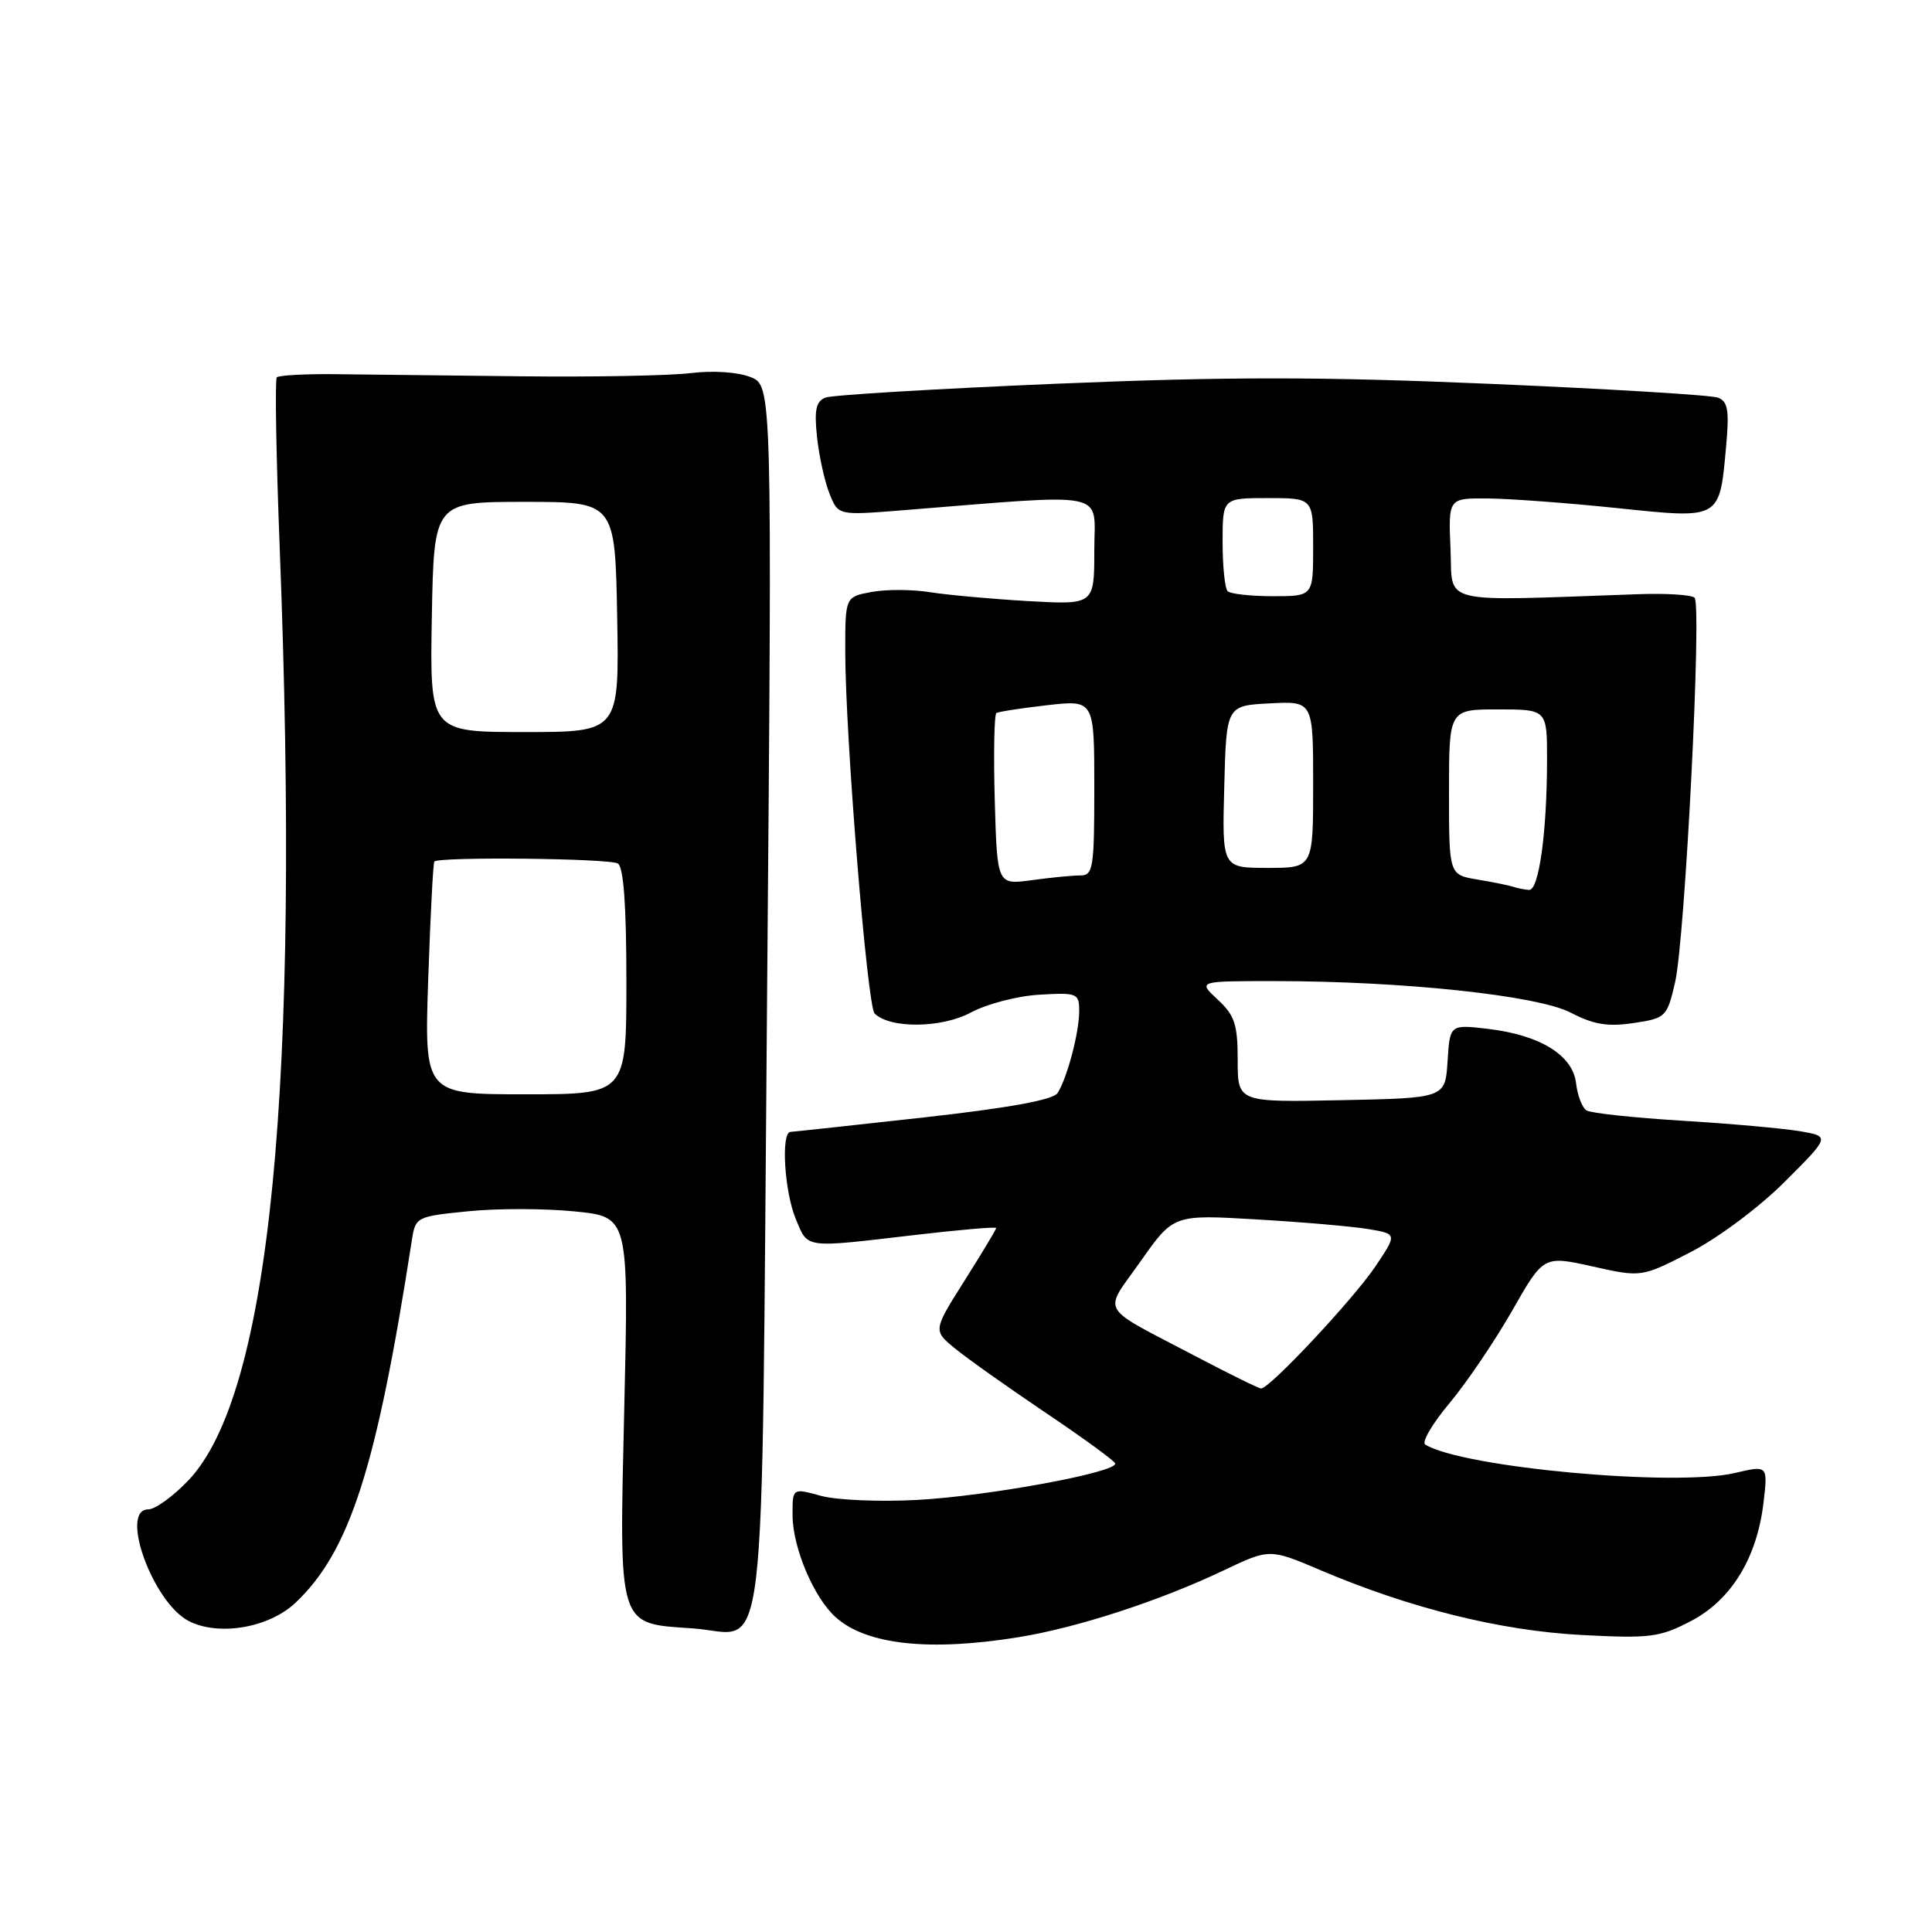 <?xml version="1.0" encoding="UTF-8" standalone="no"?>
<!DOCTYPE svg PUBLIC "-//W3C//DTD SVG 1.1//EN" "http://www.w3.org/Graphics/SVG/1.1/DTD/svg11.dtd" >
<svg xmlns="http://www.w3.org/2000/svg" xmlns:xlink="http://www.w3.org/1999/xlink" version="1.1" viewBox="0 0 256 256">
 <g >
 <path fill="currentColor"
d=" M 135.00 216.93 C 142.75 215.68 153.69 212.11 162.11 208.10 C 168.23 205.19 168.23 205.19 174.98 208.06 C 186.83 213.10 198.79 216.07 209.50 216.64 C 218.61 217.12 219.90 216.96 224.00 214.83 C 229.37 212.05 232.80 206.48 233.67 199.14 C 234.26 194.15 234.26 194.15 229.88 195.18 C 221.93 197.04 193.77 194.45 188.85 191.41 C 188.35 191.10 189.80 188.62 192.08 185.91 C 194.35 183.19 198.08 177.68 200.37 173.67 C 204.53 166.37 204.53 166.37 211.02 167.81 C 217.50 169.26 217.50 169.26 224.00 165.92 C 227.67 164.03 233.11 159.97 236.50 156.58 C 242.50 150.58 242.50 150.58 238.50 149.89 C 236.30 149.52 229.28 148.89 222.89 148.50 C 216.51 148.11 210.81 147.50 210.23 147.14 C 209.65 146.79 209.03 145.17 208.84 143.55 C 208.41 139.82 204.09 137.15 197.16 136.33 C 192.12 135.74 192.12 135.74 191.81 140.62 C 191.50 145.50 191.50 145.50 177.75 145.78 C 164.00 146.06 164.00 146.06 164.00 140.48 C 164.00 135.74 163.61 134.54 161.35 132.45 C 158.71 130.00 158.71 130.00 168.80 130.00 C 185.92 130.00 203.75 131.90 208.15 134.19 C 211.16 135.76 213.04 136.07 216.45 135.56 C 220.73 134.92 220.89 134.76 221.95 130.20 C 223.28 124.51 225.52 80.19 224.54 79.20 C 224.15 78.82 220.84 78.60 217.17 78.73 C 190.20 79.67 192.53 80.23 192.20 72.75 C 191.91 66.00 191.91 66.00 197.20 66.05 C 200.12 66.08 207.82 66.65 214.33 67.33 C 228.08 68.76 227.84 68.90 228.73 59.02 C 229.15 54.38 228.95 53.19 227.64 52.69 C 226.76 52.35 213.16 51.53 197.42 50.86 C 174.95 49.90 162.59 49.90 139.90 50.85 C 124.01 51.52 110.27 52.34 109.39 52.68 C 108.12 53.17 107.88 54.29 108.26 57.90 C 108.53 60.43 109.27 63.80 109.91 65.40 C 111.06 68.29 111.06 68.29 119.28 67.64 C 147.49 65.39 145.00 64.88 145.00 72.92 C 145.00 80.14 145.00 80.14 136.25 79.65 C 131.44 79.37 125.58 78.84 123.23 78.47 C 120.88 78.09 117.39 78.08 115.48 78.44 C 112.00 79.09 112.00 79.09 112.00 86.30 C 112.00 97.42 114.91 133.31 115.89 134.29 C 117.92 136.32 124.77 136.25 128.65 134.16 C 130.77 133.02 134.86 131.96 137.75 131.80 C 142.76 131.51 143.00 131.61 143.00 134.00 C 142.99 136.86 141.40 142.86 140.13 144.84 C 139.55 145.74 133.67 146.81 122.38 148.07 C 113.10 149.10 105.16 149.96 104.75 149.98 C 103.46 150.02 103.93 157.90 105.45 161.53 C 107.10 165.48 106.40 165.38 121.25 163.64 C 127.16 162.95 132.00 162.53 132.00 162.72 C 132.00 162.90 130.12 166.03 127.82 169.67 C 123.63 176.30 123.63 176.30 126.57 178.70 C 128.18 180.02 133.55 183.82 138.50 187.16 C 143.45 190.49 147.62 193.52 147.76 193.90 C 148.21 195.06 131.00 198.24 121.50 198.75 C 116.55 199.02 110.81 198.77 108.75 198.20 C 105.00 197.16 105.00 197.16 105.02 200.83 C 105.05 205.13 107.86 211.73 110.75 214.31 C 114.84 217.95 123.18 218.85 135.00 216.93 Z  M 39.17 212.36 C 46.36 205.54 49.89 194.53 54.57 164.35 C 55.05 161.25 55.16 161.19 62.03 160.50 C 65.86 160.11 72.22 160.12 76.15 160.52 C 83.31 161.23 83.31 161.23 82.72 186.52 C 82.04 215.96 81.77 215.08 91.79 215.77 C 101.84 216.45 100.85 224.81 101.64 132.29 C 102.32 51.07 102.32 51.07 99.41 49.95 C 97.72 49.29 94.40 49.08 91.50 49.44 C 88.75 49.78 78.62 49.97 69.00 49.86 C 59.38 49.75 48.27 49.62 44.33 49.58 C 40.39 49.54 36.95 49.73 36.68 50.00 C 36.42 50.27 36.59 60.40 37.06 72.50 C 39.82 143.90 35.83 184.74 24.96 196.16 C 22.95 198.27 20.56 200.00 19.65 200.00 C 15.78 200.00 20.24 212.32 25.00 214.79 C 28.97 216.84 35.65 215.70 39.17 212.36 Z  M 158.46 179.73 C 145.35 172.84 146.15 174.21 151.14 167.12 C 155.50 160.93 155.50 160.93 166.50 161.58 C 172.55 161.93 179.22 162.51 181.32 162.86 C 185.14 163.50 185.14 163.50 182.24 167.82 C 179.31 172.17 168.21 184.02 167.10 183.98 C 166.77 183.97 162.88 182.05 158.46 179.73 Z  M 200.50 117.50 C 199.95 117.32 197.81 116.88 195.75 116.54 C 192.00 115.91 192.00 115.91 192.00 104.95 C 192.00 94.00 192.00 94.00 198.50 94.00 C 205.00 94.00 205.00 94.00 204.99 100.75 C 204.98 110.31 203.91 118.01 202.61 117.92 C 202.00 117.88 201.05 117.69 200.50 117.50 Z  M 131.81 106.03 C 131.64 99.85 131.74 94.66 132.03 94.48 C 132.33 94.30 135.37 93.83 138.78 93.44 C 145.00 92.74 145.00 92.74 145.00 104.37 C 145.00 115.04 144.85 116.00 143.14 116.00 C 142.12 116.00 139.22 116.28 136.70 116.63 C 132.13 117.25 132.13 117.25 131.81 106.03 Z  M 162.22 104.25 C 162.50 93.50 162.50 93.50 168.25 93.20 C 174.00 92.90 174.00 92.90 174.00 103.95 C 174.00 115.00 174.00 115.00 167.97 115.00 C 161.93 115.00 161.93 115.00 162.22 104.25 Z  M 162.67 78.33 C 162.30 77.97 162.00 75.04 162.00 71.83 C 162.00 66.00 162.00 66.00 168.00 66.00 C 174.00 66.00 174.00 66.00 174.00 72.50 C 174.00 79.00 174.00 79.00 168.67 79.00 C 165.73 79.00 163.03 78.70 162.67 78.33 Z  M 56.74 129.75 C 57.03 121.36 57.39 114.35 57.55 114.16 C 58.13 113.50 80.76 113.73 81.87 114.42 C 82.63 114.89 83.00 120.00 83.00 130.06 C 83.00 145.00 83.00 145.00 69.61 145.00 C 56.23 145.00 56.23 145.00 56.74 129.75 Z  M 57.22 81.75 C 57.50 66.50 57.50 66.50 69.50 66.50 C 81.50 66.50 81.50 66.50 81.78 81.75 C 82.05 97.00 82.05 97.00 69.50 97.00 C 56.95 97.00 56.95 97.00 57.22 81.75 Z "/>
</g>
</svg>